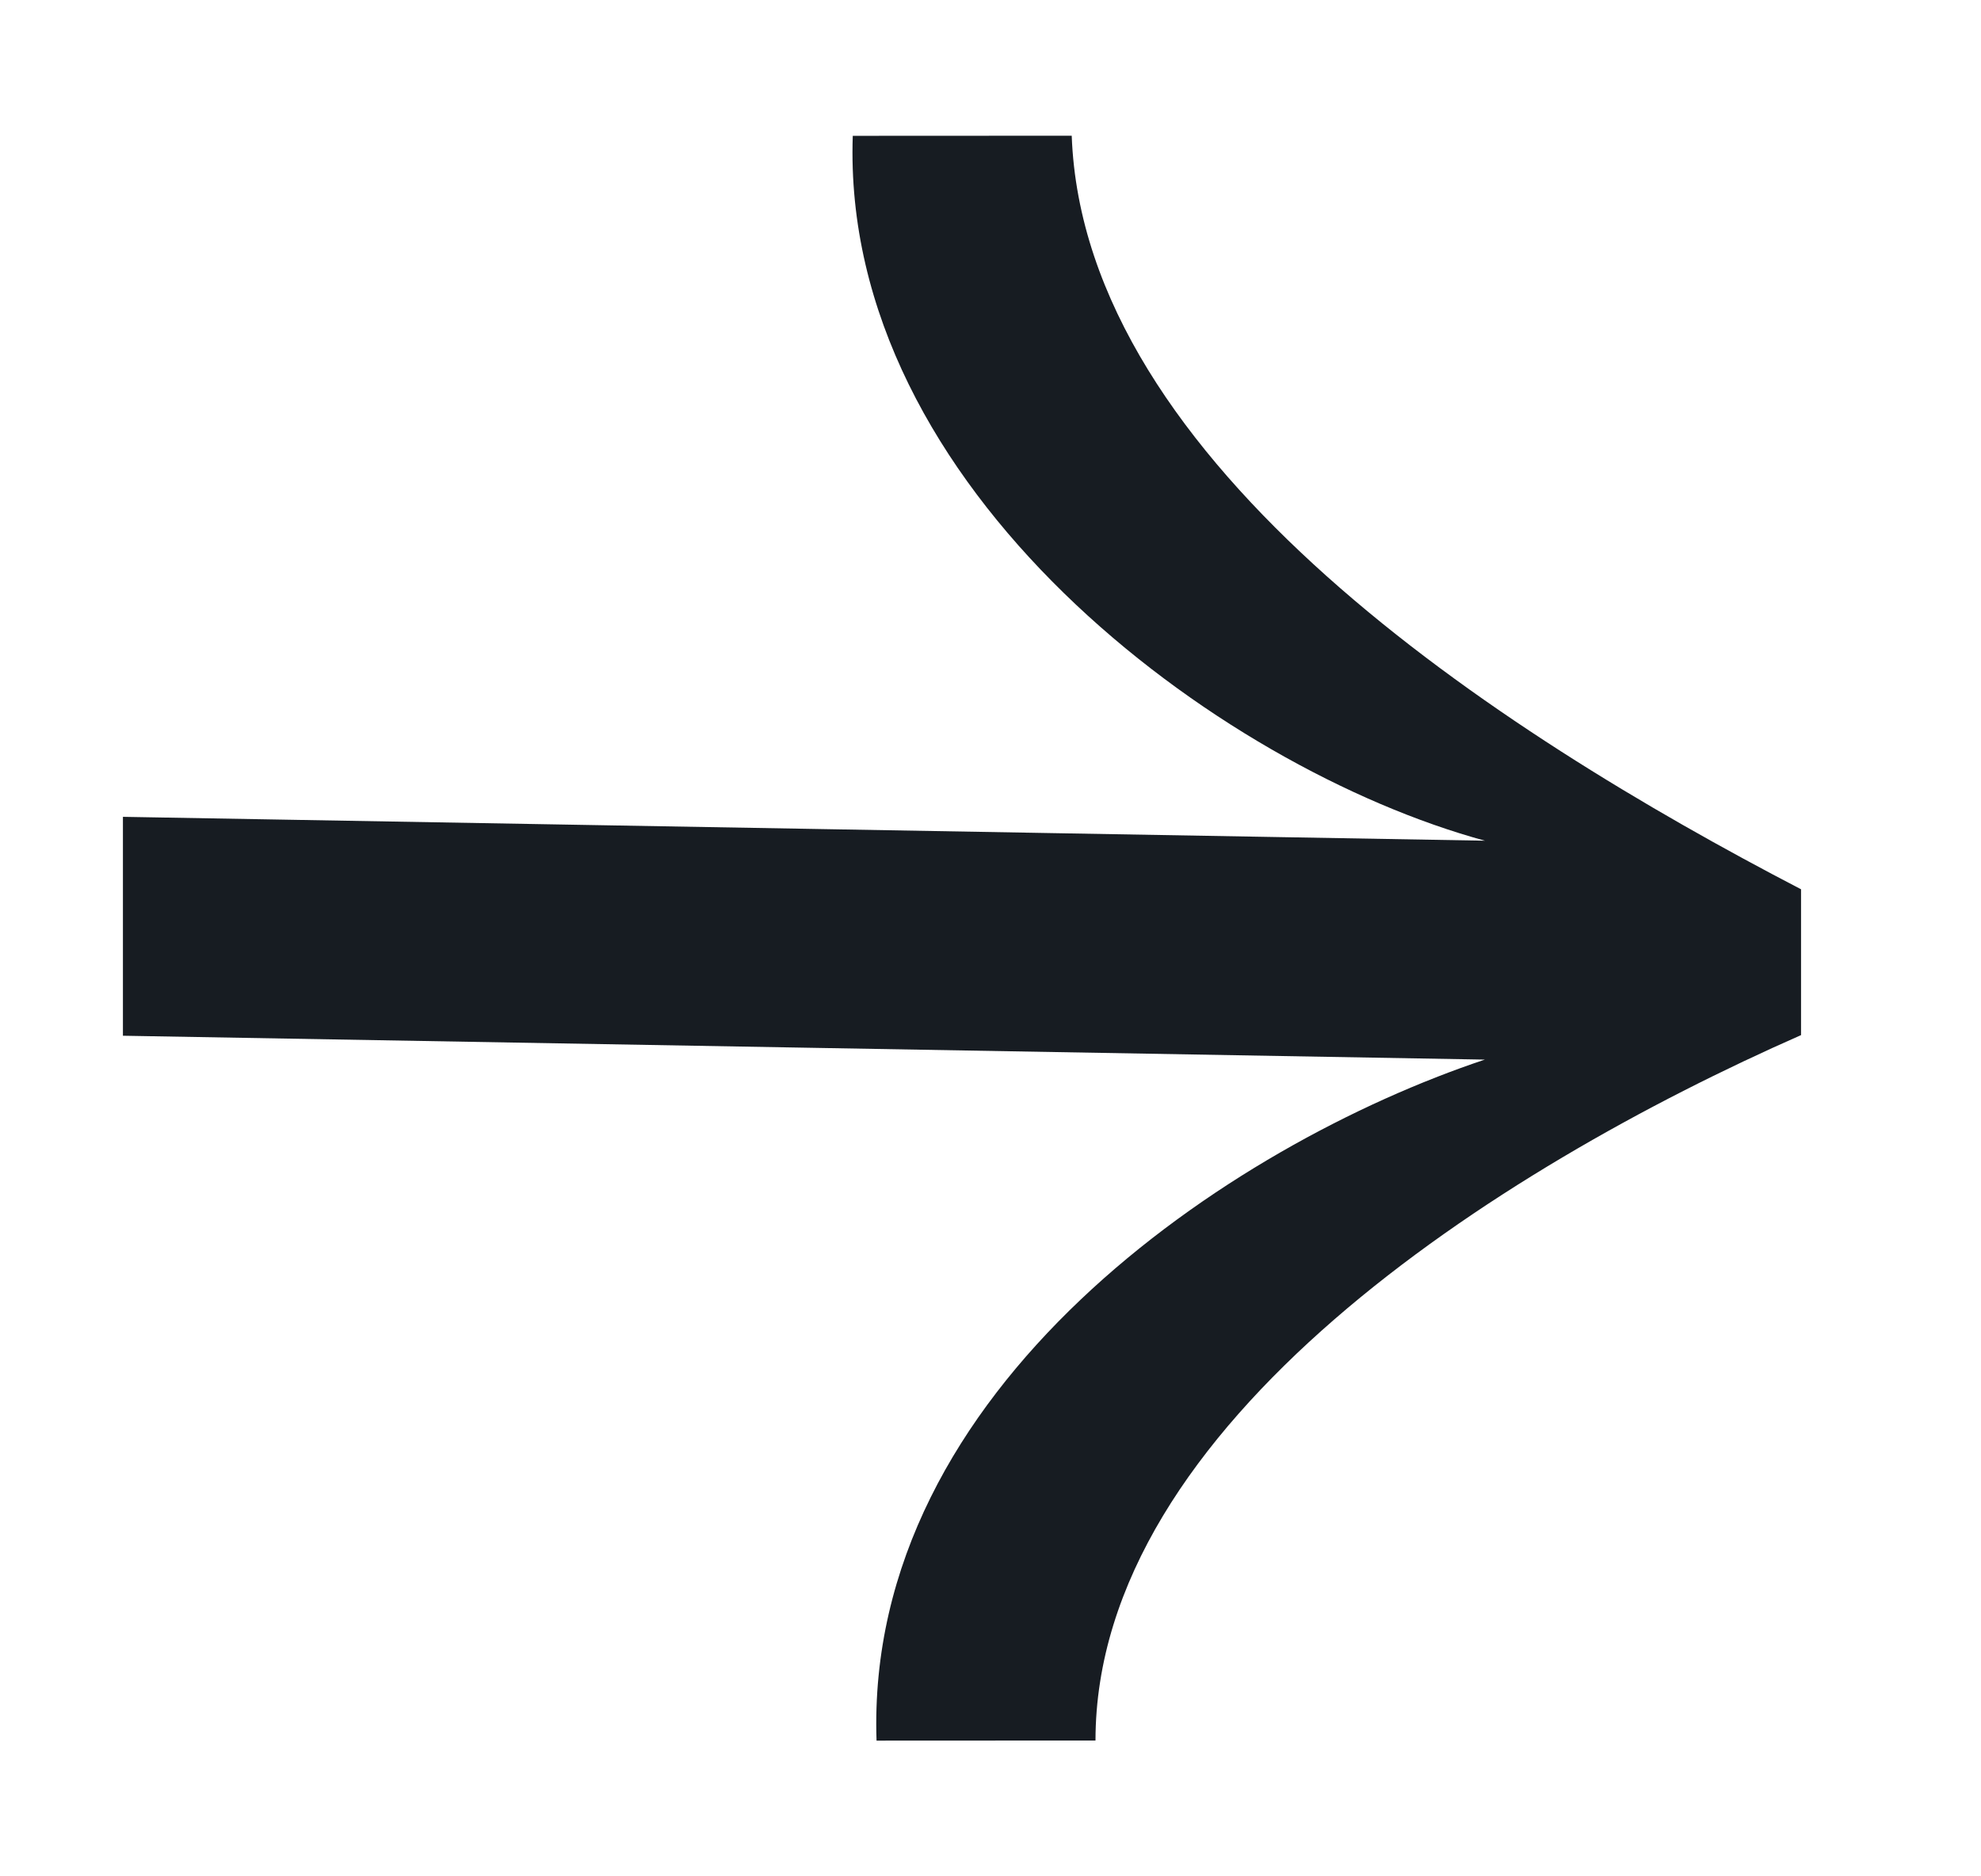 <svg width="19" height="18" viewBox="0 0 19 18" fill="none" xmlns="http://www.w3.org/2000/svg">
<path d="M10.279 1.302C10.394 4.451 14.359 7.016 17.274 8.531L17.274 9.93C14.357 11.214 10.508 13.665 10.507 16.697L8.407 16.698C8.292 13.316 11.792 10.982 14.241 10.165L1.179 9.936L1.179 7.836L14.242 8.065C11.676 7.366 8.062 4.685 8.179 1.303L10.279 1.302Z" fill="#171C22"/>
</svg>
